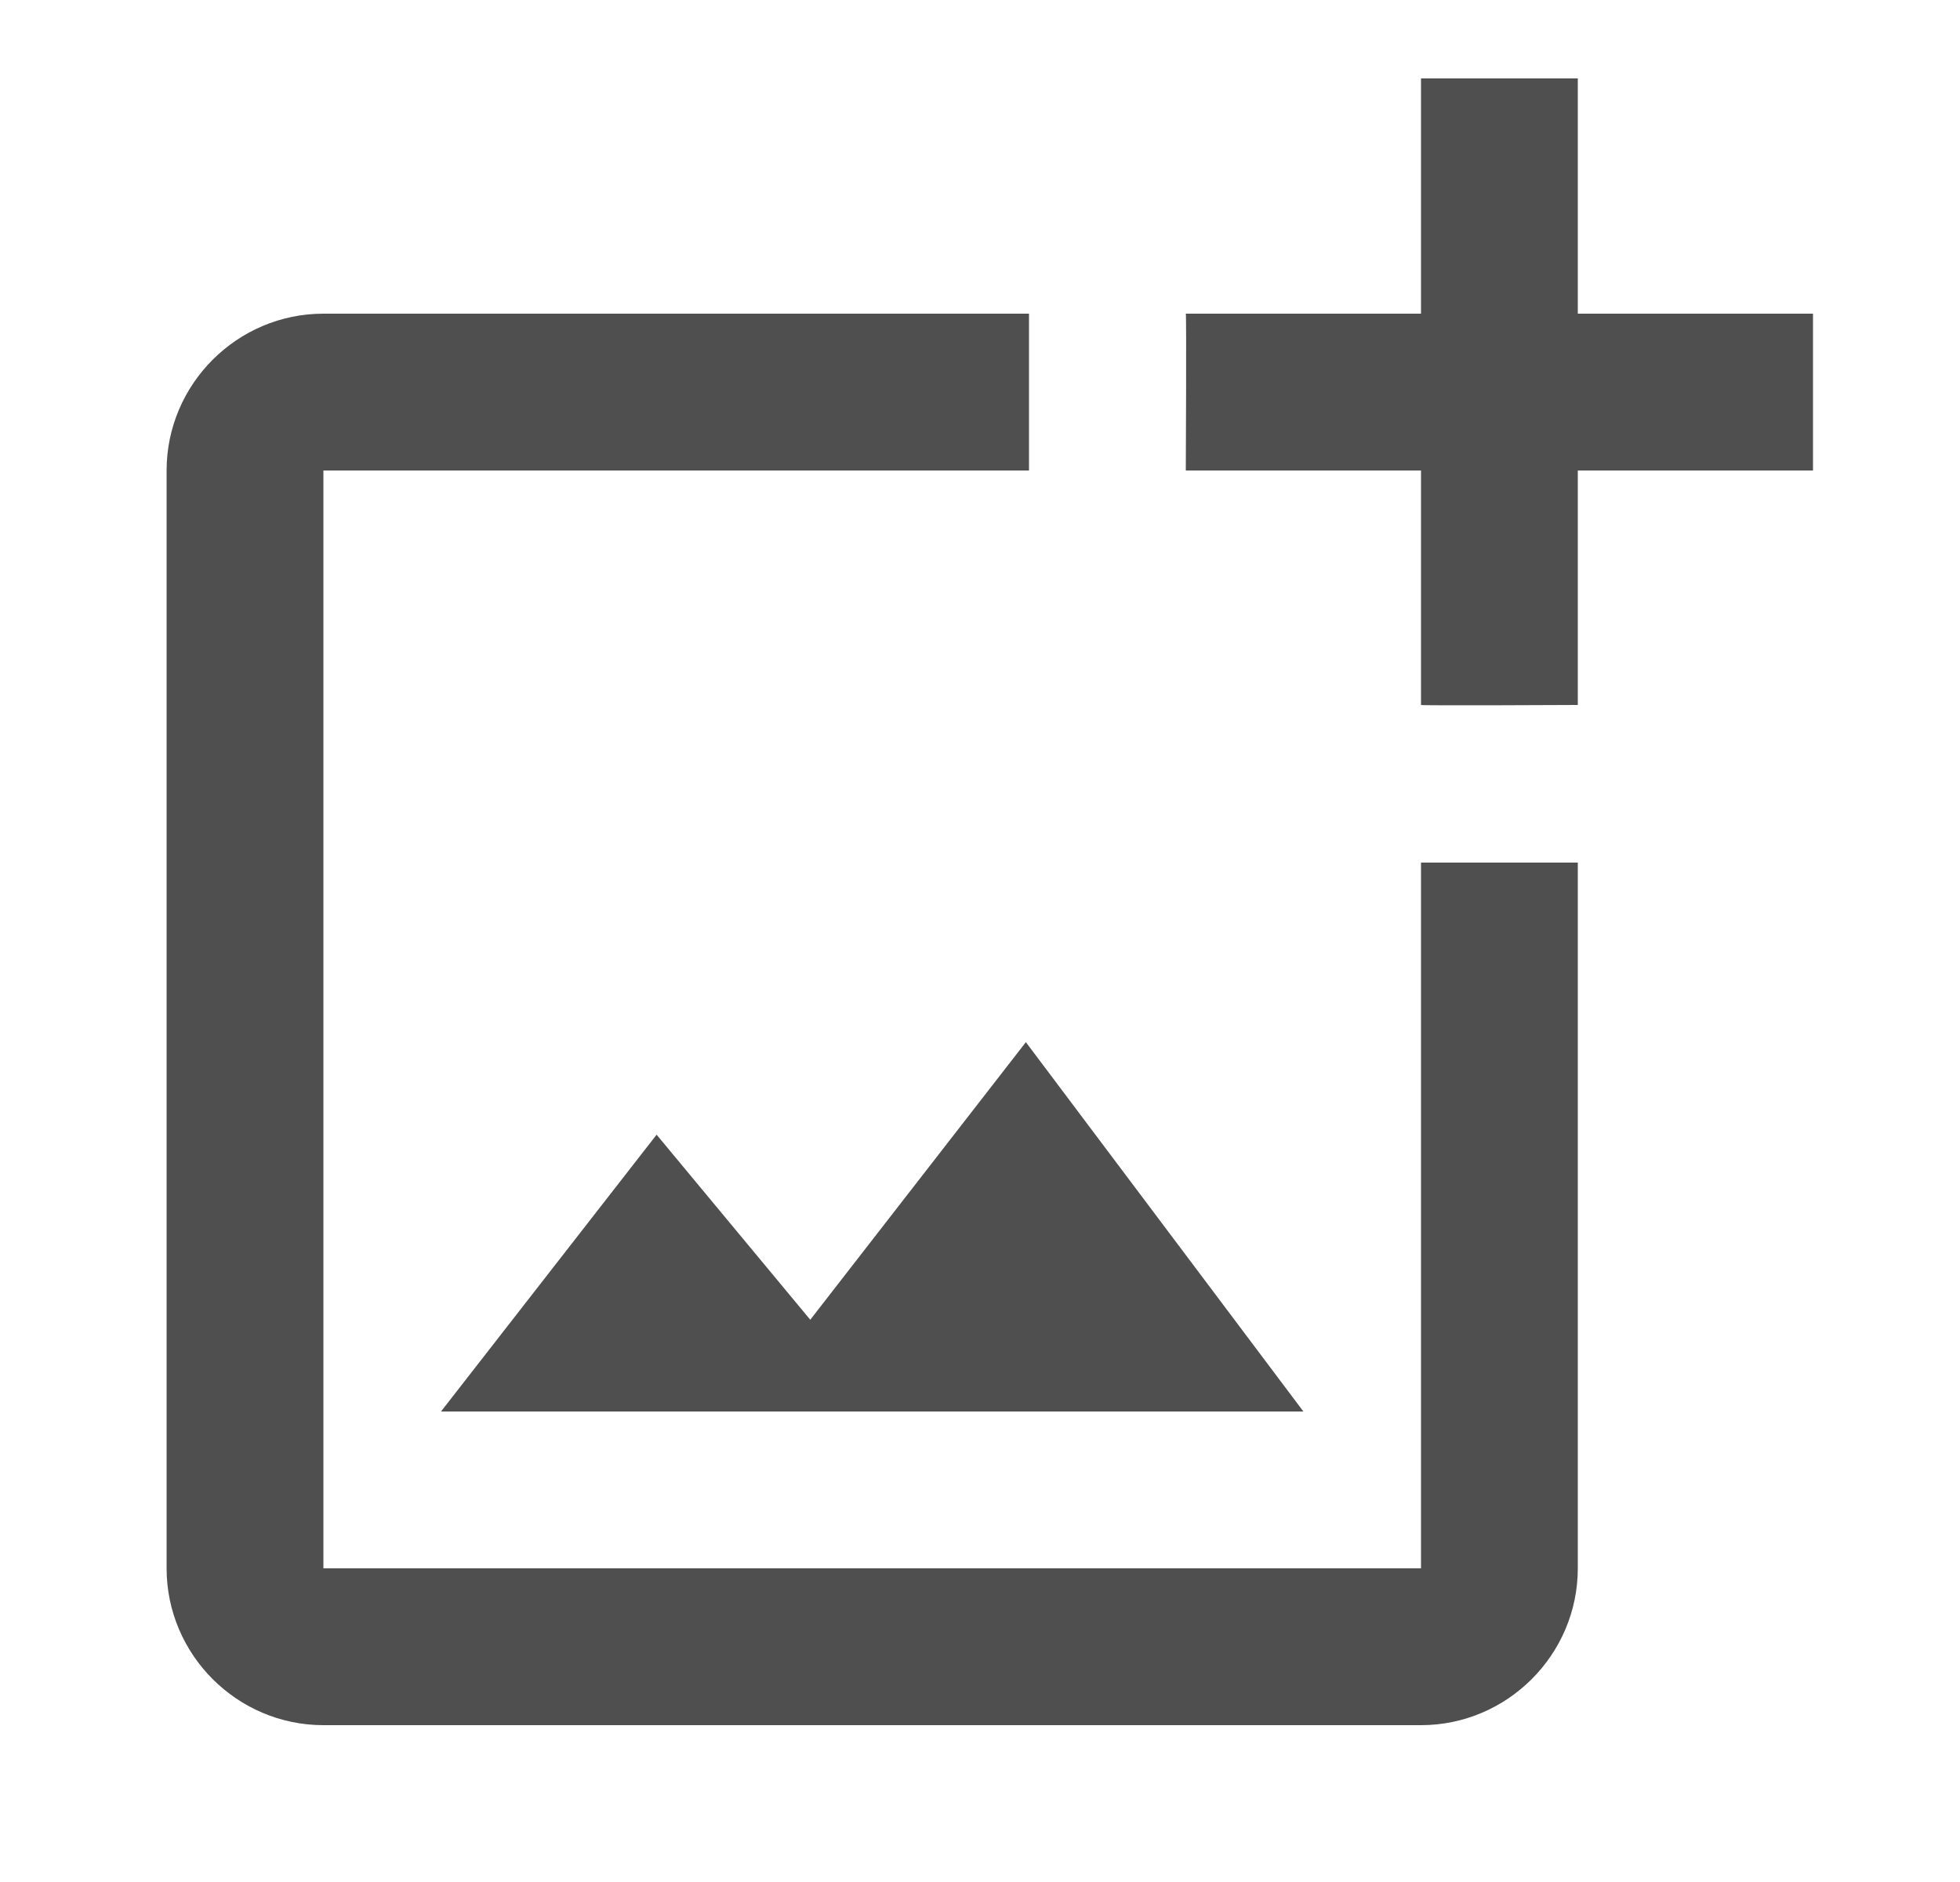 <svg width="25" height="24" viewBox="0 0 25 24" fill="none" xmlns="http://www.w3.org/2000/svg">
<g clip-path="url(#clip0_3539_1813)">
<path d="M18.125 20H4.125V6H13.125V4H4.125C3.025 4 2.125 4.9 2.125 6V20C2.125 21.1 3.025 22 4.125 22H18.125C19.225 22 20.125 21.1 20.125 20V11H18.125V20ZM10.335 16.83L8.375 14.47L5.625 18H16.625L13.085 13.29L10.335 16.83ZM20.125 4V1H18.125V4H15.125C15.135 4.01 15.125 6 15.125 6H18.125V8.99C18.135 9 20.125 8.99 20.125 8.99V6H23.125V4H20.125Z" fill="#4F4F4F"/>
</g>
<defs>
<clipPath id="clip0_3539_1813">
<rect width="24" height="24" fill="white" transform="translate(0.125)"/>
</clipPath>
</defs>
</svg>
